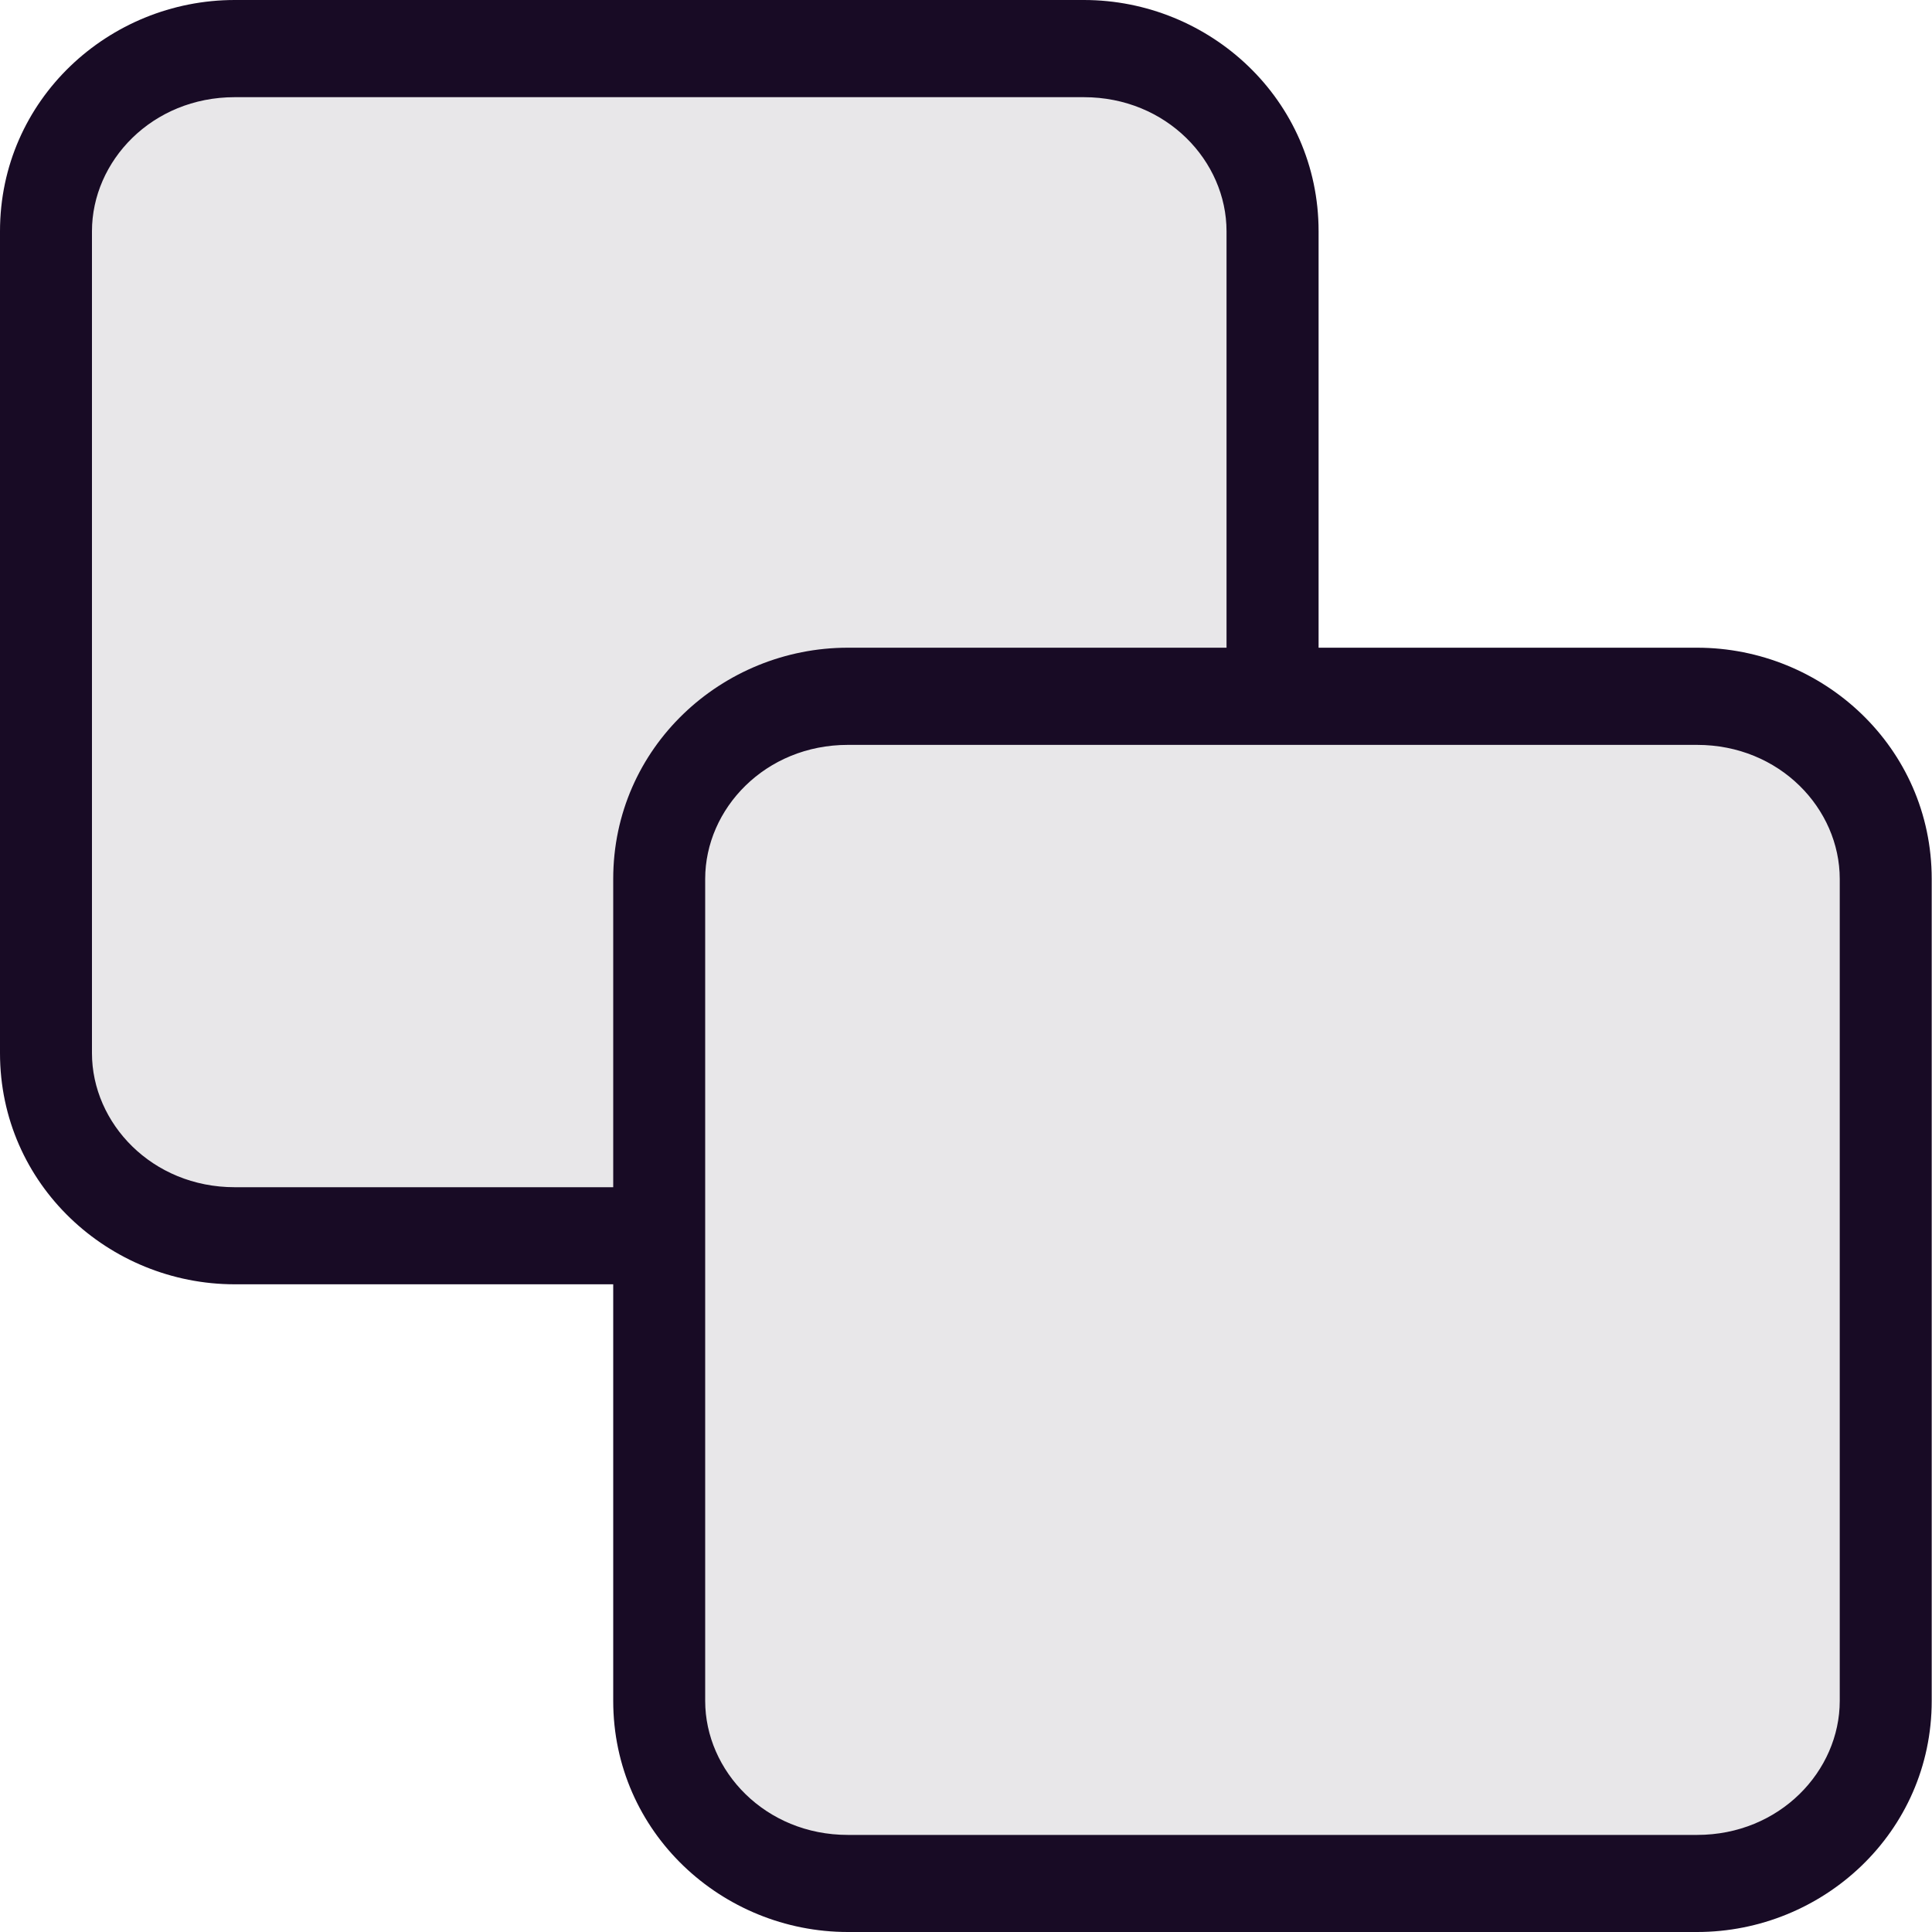 <svg width="20" height="20" viewBox="0 0 20 20" fill="none" xmlns="http://www.w3.org/2000/svg">
<g clip-path="url(#clip0_9266_239084)">
<path d="M2.429 0.499H11.22C12.298 0.499 13.173 1.346 13.173 2.39V7.204H17.567C18.646 7.204 19.521 8.051 19.521 9.095V17.603C19.521 18.648 18.646 19.494 17.567 19.494H8.777C7.698 19.494 6.823 18.648 6.823 17.603V12.789H2.429C1.35 12.789 0.476 11.942 0.476 10.898V2.39C0.476 1.346 1.35 0.499 2.429 0.499Z" fill="#E8E7E9"/>
<path fill-rule="evenodd" clip-rule="evenodd" d="M6.348 13.295L2.43 13.295C1.128 13.295 0 12.264 0 10.902V2.394C0 1.031 1.128 0 2.43 0H11.22C12.522 0 13.65 1.031 13.65 2.394V6.705H17.568C18.87 6.705 19.997 7.736 19.997 9.099V17.607C19.997 18.969 18.87 20 17.568 20H8.777C7.475 20 6.348 18.969 6.348 17.607V13.295ZM0.952 2.394C0.952 1.667 1.574 1.006 2.43 1.006H11.22C12.076 1.006 12.697 1.667 12.697 2.394V6.705H8.777C7.475 6.705 6.348 7.736 6.348 9.099V12.29L2.43 12.29C1.574 12.29 0.952 11.628 0.952 10.902V2.394ZM7.3 9.099C7.3 8.372 7.922 7.711 8.777 7.711H17.568C18.424 7.711 19.045 8.372 19.045 9.099V17.607C19.045 18.333 18.424 18.995 17.568 18.995H8.777C7.922 18.995 7.3 18.333 7.3 17.607V9.099Z" fill="#180B25"/>
</g>
<defs>
<clipPath id="clip0_9266_239084">
<rect width="20" height="20" fill="white"/>
</clipPath>
</defs>
</svg>
